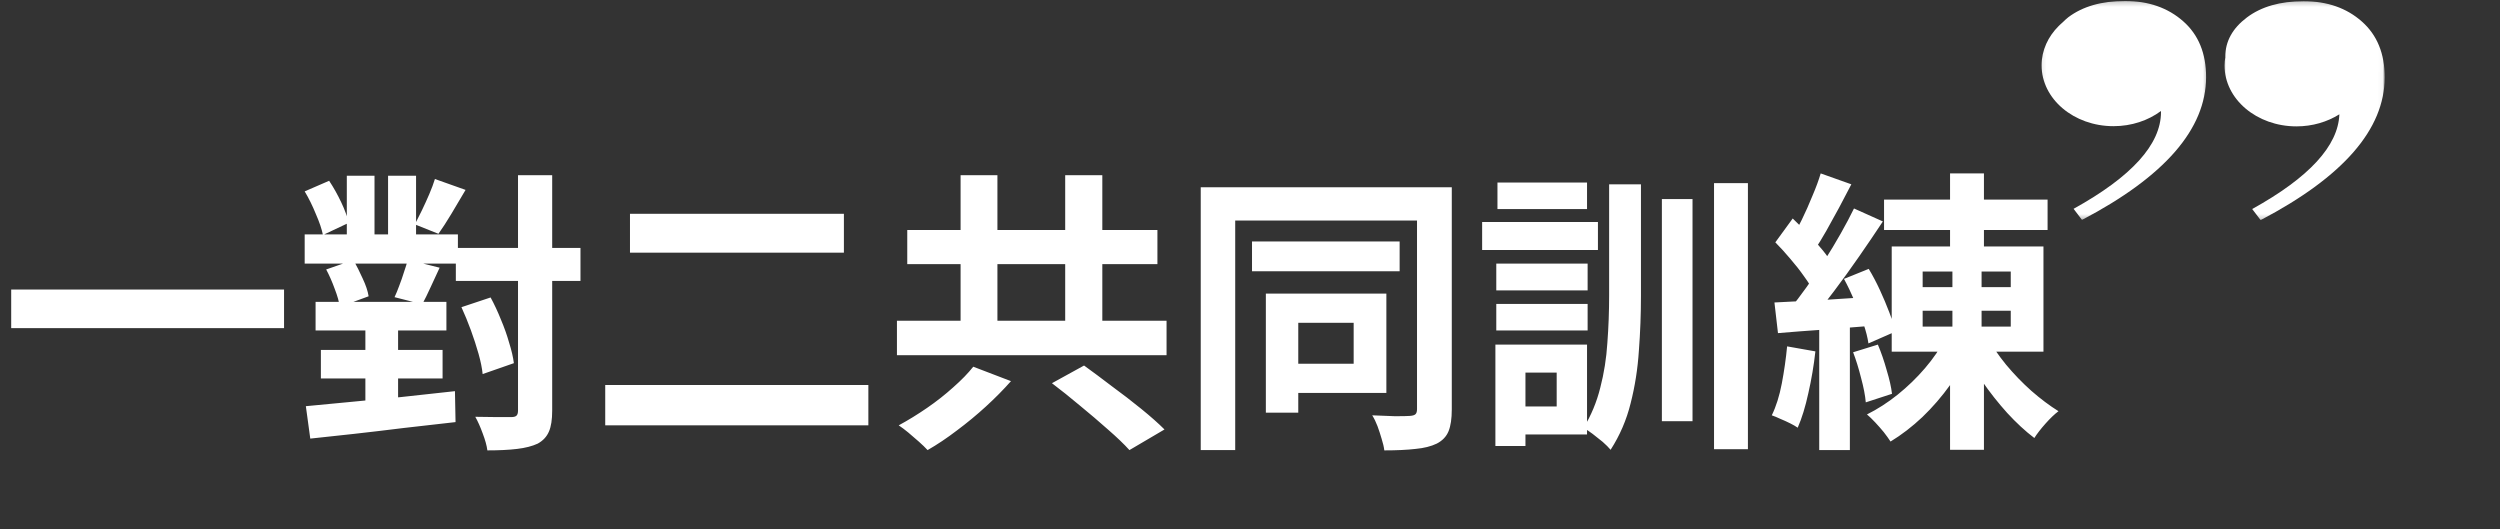 <svg width="543" height="115" viewBox="0 0 543 115" fill="none" xmlns="http://www.w3.org/2000/svg">
<rect x="0" y="0" width="543" height="115" fill="#333333" stroke="none"/>
<path d="M2.432 62.88H61.696V71.264H2.432V62.88ZM99.008 53.856H126.08V61.024H99.008V53.856ZM66.176 50.912H99.456V57.248H66.176V50.912ZM68.544 65.568H96.96V71.776H68.544V65.568ZM69.696 76H96.128V82.208H69.696V76ZM112.512 38.048H119.936V89.184C119.936 91.147 119.701 92.661 119.232 93.728C118.763 94.837 117.952 95.712 116.8 96.352C115.605 96.907 114.112 97.291 112.32 97.504C110.571 97.717 108.416 97.824 105.856 97.824C105.728 96.8 105.387 95.563 104.832 94.112C104.32 92.704 103.787 91.509 103.232 90.528C104.939 90.571 106.517 90.592 107.968 90.592C109.461 90.592 110.485 90.592 111.04 90.592C111.595 90.592 111.979 90.485 112.192 90.272C112.405 90.059 112.512 89.696 112.512 89.184V38.048ZM100.224 66.72L106.56 64.608C107.371 66.101 108.117 67.701 108.8 69.408C109.525 71.115 110.123 72.8 110.592 74.464C111.104 76.085 111.445 77.557 111.616 78.88L104.832 81.248C104.704 79.968 104.405 78.496 103.936 76.832C103.467 75.168 102.912 73.461 102.272 71.712C101.632 69.963 100.949 68.299 100.224 66.72ZM66.176 41.568L71.488 39.264C72.427 40.672 73.301 42.229 74.112 43.936C74.923 45.643 75.456 47.136 75.712 48.416L70.144 51.04C69.888 49.76 69.376 48.245 68.608 46.496C67.883 44.704 67.072 43.061 66.176 41.568ZM70.848 58.528L76.736 56.48C77.461 57.717 78.144 59.061 78.784 60.512C79.467 61.963 79.893 63.243 80.064 64.352L73.792 66.656C73.664 65.589 73.301 64.288 72.704 62.752C72.149 61.216 71.531 59.808 70.848 58.528ZM75.328 38.176H81.344V53.856H75.328V38.176ZM79.36 67.424H86.464V90.656H79.36V67.424ZM84.288 38.176H90.368V53.856H84.288V38.176ZM66.432 88.224C69.163 87.968 72.299 87.669 75.84 87.328C79.424 86.987 83.179 86.624 87.104 86.24C91.029 85.813 94.933 85.387 98.816 84.96L98.944 91.68C95.232 92.107 91.477 92.533 87.68 92.96C83.925 93.429 80.32 93.856 76.864 94.24C73.408 94.624 70.251 94.965 67.392 95.264L66.432 88.224ZM94.464 38.88L101.12 41.248C100.096 42.997 99.072 44.725 98.048 46.432C97.024 48.139 96.085 49.589 95.232 50.784L90.112 48.736C90.581 47.84 91.093 46.816 91.648 45.664C92.203 44.512 92.736 43.339 93.248 42.144C93.76 40.949 94.165 39.861 94.464 38.88ZM88.576 56.416L95.488 58.144C94.805 59.595 94.144 61.024 93.504 62.432C92.864 63.84 92.267 65.056 91.712 66.08L85.696 64.544C86.037 63.819 86.379 62.987 86.72 62.048C87.104 61.067 87.445 60.085 87.744 59.104C88.085 58.123 88.363 57.227 88.576 56.416ZM136.832 46.432H183.296V54.88H136.832V46.432ZM131.456 83.616H188.608V92.384H131.456V83.616ZM208.64 38.048H216.64V74.784H208.64V38.048ZM231.36 38.048H239.424V74.784H231.36V38.048ZM194.816 69.664H253.376V77.152H194.816V69.664ZM197.056 49.952H251.392V57.376H197.056V49.952ZM228.48 83.232L235.456 79.392C237.291 80.715 239.296 82.208 241.472 83.872C243.691 85.493 245.824 87.136 247.872 88.8C249.92 90.464 251.605 91.957 252.928 93.28L245.312 97.76C244.16 96.48 242.603 94.987 240.64 93.28C238.72 91.573 236.693 89.845 234.56 88.096C232.427 86.304 230.4 84.683 228.48 83.232ZM211.392 79.648L219.584 82.784C217.963 84.619 216.149 86.453 214.144 88.288C212.139 90.123 210.048 91.851 207.872 93.472C205.696 95.136 203.563 96.565 201.472 97.76C200.96 97.205 200.32 96.587 199.552 95.904C198.784 95.221 198.016 94.56 197.248 93.92C196.523 93.323 195.84 92.811 195.2 92.384C197.248 91.275 199.296 90.016 201.344 88.608C203.392 87.2 205.291 85.707 207.04 84.128C208.832 82.549 210.283 81.056 211.392 79.648ZM271.936 52.448H304V58.912H271.936V52.448ZM274.944 63.776H281.984V89.632H274.944V63.776ZM278.848 63.776H301.12V85.344H278.848V79.008H294.016V70.112H278.848V63.776ZM260.8 40.672H312V47.904H268.288V97.76H260.8V40.672ZM307.776 40.672H315.328V88.928C315.328 90.933 315.093 92.512 314.624 93.664C314.155 94.816 313.301 95.712 312.064 96.352C310.827 96.949 309.291 97.333 307.456 97.504C305.621 97.717 303.36 97.824 300.672 97.824C300.587 97.099 300.395 96.267 300.096 95.328C299.84 94.432 299.541 93.515 299.2 92.576C298.859 91.68 298.475 90.891 298.048 90.208C299.755 90.293 301.397 90.357 302.976 90.4C304.597 90.4 305.685 90.379 306.24 90.336C306.837 90.293 307.243 90.165 307.456 89.952C307.669 89.739 307.776 89.376 307.776 88.864V40.672ZM360.96 43.232H367.616V91.488H360.96V43.232ZM372.288 39.776H379.648V97.568H372.288V39.776ZM349.504 40.032H356.416V64.224C356.416 68.192 356.267 72.16 355.968 76.128C355.712 80.096 355.115 83.915 354.176 87.584C353.28 91.211 351.829 94.581 349.824 97.696C349.397 97.184 348.821 96.608 348.096 95.968C347.371 95.371 346.645 94.795 345.92 94.24C345.195 93.685 344.533 93.259 343.936 92.96C345.6 90.229 346.816 87.307 347.584 84.192C348.395 81.077 348.907 77.835 349.12 74.464C349.376 71.051 349.504 67.616 349.504 64.16V40.032ZM324.992 57.248H344.832V63.072H324.992V57.248ZM325.248 39.648H344.704V45.408H325.248V39.648ZM324.992 66.016H344.832V71.776H324.992V66.016ZM321.92 48.224H347.072V54.304H321.92V48.224ZM328.512 74.848H344.704V94.368H328.512V88.288H338.112V80.928H328.512V74.848ZM324.8 74.848H331.328V96.864H324.8V74.848ZM423.552 74.656H430.912V97.696H423.552V74.656ZM409.216 43.36H444.736V49.952H409.216V43.36ZM417.6 67.488V70.944H436.736V67.488H417.6ZM417.6 58.976V62.368H436.736V58.976H417.6ZM410.88 53.536H443.84V76.384H410.88V53.536ZM431.552 73.12C432.661 75.125 434.048 77.152 435.712 79.2C437.419 81.248 439.253 83.147 441.216 84.896C443.221 86.645 445.184 88.117 447.104 89.312C446.251 89.952 445.312 90.848 444.288 92C443.264 93.152 442.453 94.197 441.856 95.136C439.893 93.643 437.931 91.829 435.968 89.696C434.005 87.52 432.171 85.195 430.464 82.72C428.757 80.203 427.285 77.707 426.048 75.232L431.552 73.12ZM422.528 73.504L428.352 75.552C427.072 78.325 425.493 80.992 423.616 83.552C421.781 86.112 419.755 88.459 417.536 90.592C415.317 92.683 413.013 94.453 410.624 95.904C410.24 95.307 409.749 94.624 409.152 93.856C408.555 93.131 407.936 92.427 407.296 91.744C406.656 91.061 406.059 90.485 405.504 90.016C407.808 88.864 410.027 87.435 412.16 85.728C414.336 83.979 416.32 82.059 418.112 79.968C419.904 77.877 421.376 75.723 422.528 73.504ZM423.552 37.664H430.912V56.864H430.4V74.976H424.064V56.864H423.552V37.664ZM395.456 37.664L402.112 40.032C401.259 41.696 400.363 43.403 399.424 45.152C398.485 46.859 397.568 48.523 396.672 50.144C395.776 51.723 394.923 53.109 394.112 54.304L388.992 52.192C389.76 50.869 390.549 49.376 391.36 47.712C392.171 46.048 392.939 44.32 393.664 42.528C394.432 40.736 395.029 39.115 395.456 37.664ZM402.688 45.28L408.96 48.096C407.381 50.485 405.675 53.003 403.84 55.648C402.005 58.293 400.171 60.832 398.336 63.264C396.501 65.696 394.752 67.829 393.088 69.664L388.672 67.232C389.867 65.781 391.104 64.16 392.384 62.368C393.707 60.533 394.987 58.635 396.224 56.672C397.504 54.667 398.699 52.683 399.808 50.72C400.917 48.757 401.877 46.944 402.688 45.28ZM385.6 52.64L389.376 47.456C390.443 48.48 391.552 49.589 392.704 50.784C393.856 51.979 394.923 53.173 395.904 54.368C396.885 55.563 397.611 56.672 398.08 57.696L393.984 63.52C393.515 62.496 392.811 61.344 391.872 60.064C390.976 58.784 389.973 57.504 388.864 56.224C387.755 54.901 386.667 53.707 385.6 52.64ZM400.512 60.576L405.888 58.4C406.741 59.808 407.552 61.344 408.32 63.008C409.088 64.672 409.771 66.293 410.368 67.872C410.965 69.408 411.392 70.795 411.648 72.032L405.824 74.592C405.653 73.355 405.291 71.925 404.736 70.304C404.181 68.683 403.541 67.04 402.816 65.376C402.091 63.669 401.323 62.069 400.512 60.576ZM385.408 65.696C388.267 65.568 391.637 65.397 395.52 65.184C399.403 64.928 403.349 64.672 407.36 64.416L407.488 70.688C403.733 70.987 399.979 71.285 396.224 71.584C392.512 71.84 389.163 72.096 386.176 72.352L385.408 65.696ZM402.496 76.512L407.872 74.848C408.597 76.555 409.237 78.411 409.792 80.416C410.389 82.379 410.773 84.085 410.944 85.536L405.248 87.392C405.12 85.899 404.779 84.128 404.224 82.08C403.712 80.032 403.136 78.176 402.496 76.512ZM388.16 75.232L394.304 76.32C393.963 79.392 393.451 82.421 392.768 85.408C392.128 88.352 391.36 90.848 390.464 92.896C390.037 92.597 389.483 92.277 388.8 91.936C388.117 91.595 387.413 91.275 386.688 90.976C385.963 90.635 385.344 90.379 384.832 90.208C385.771 88.288 386.496 85.984 387.008 83.296C387.52 80.608 387.904 77.92 388.16 75.232ZM395.136 69.152H401.792V97.76H395.136V69.152Z" fill="white"/>
<mask id="mask0_269_357" style="mask-type:luminance" maskUnits="userSpaceOnUse" x="482" y="0" width="36" height="48">
<path d="M517.905 47.825L482.649 47.802L482.735 0.219L517.991 0.243L517.905 47.825Z" fill="white"/>
</mask>
<g mask="url(#mask0_269_357)">
<path d="M498.78 27.449C502.282 27.451 505.507 26.466 508.113 24.826C507.847 31.685 501.561 38.544 489.176 45.399L491.01 47.807C508.953 38.402 517.937 28.071 517.957 16.813C517.966 11.647 516.31 7.597 512.987 4.667C509.67 1.733 505.46 0.268 500.364 0.265C495.268 0.261 491.163 1.435 488.03 3.789C484.906 6.139 483.336 8.982 483.33 12.313C483.33 12.351 483.34 12.376 483.34 12.418C483.24 13.01 483.174 13.606 483.173 14.22C483.16 21.52 490.148 27.443 498.78 27.449Z" fill="white"/>
</g>
<mask id="mask1_269_357" style="mask-type:luminance" maskUnits="userSpaceOnUse" x="443" y="0" width="37" height="48">
<path d="M479.613 47.783L443.025 47.759L443.111 0.176L479.7 0.2L479.613 47.783Z" fill="white"/>
</mask>
<g mask="url(#mask1_269_357)">
<path d="M447.782 5.055C447.583 5.253 447.334 5.441 447.15 5.647C444.841 7.947 443.44 10.921 443.434 14.176C443.421 21.476 450.409 27.399 459.042 27.405C462.995 27.408 466.594 26.163 469.354 24.115C469.354 24.194 469.369 24.266 469.369 24.35C469.356 31.352 463.03 38.358 450.381 45.356L452.21 47.764C470.158 38.359 479.142 28.027 479.163 16.77C479.172 11.6 477.515 7.549 474.193 4.623C470.87 1.689 466.661 0.221 461.569 0.217C456.478 0.214 452.363 1.391 449.235 3.746C448.792 4.073 448.449 4.443 448.071 4.795C447.971 4.879 447.881 4.967 447.782 5.055Z" fill="white"/>
</g>
</svg>
